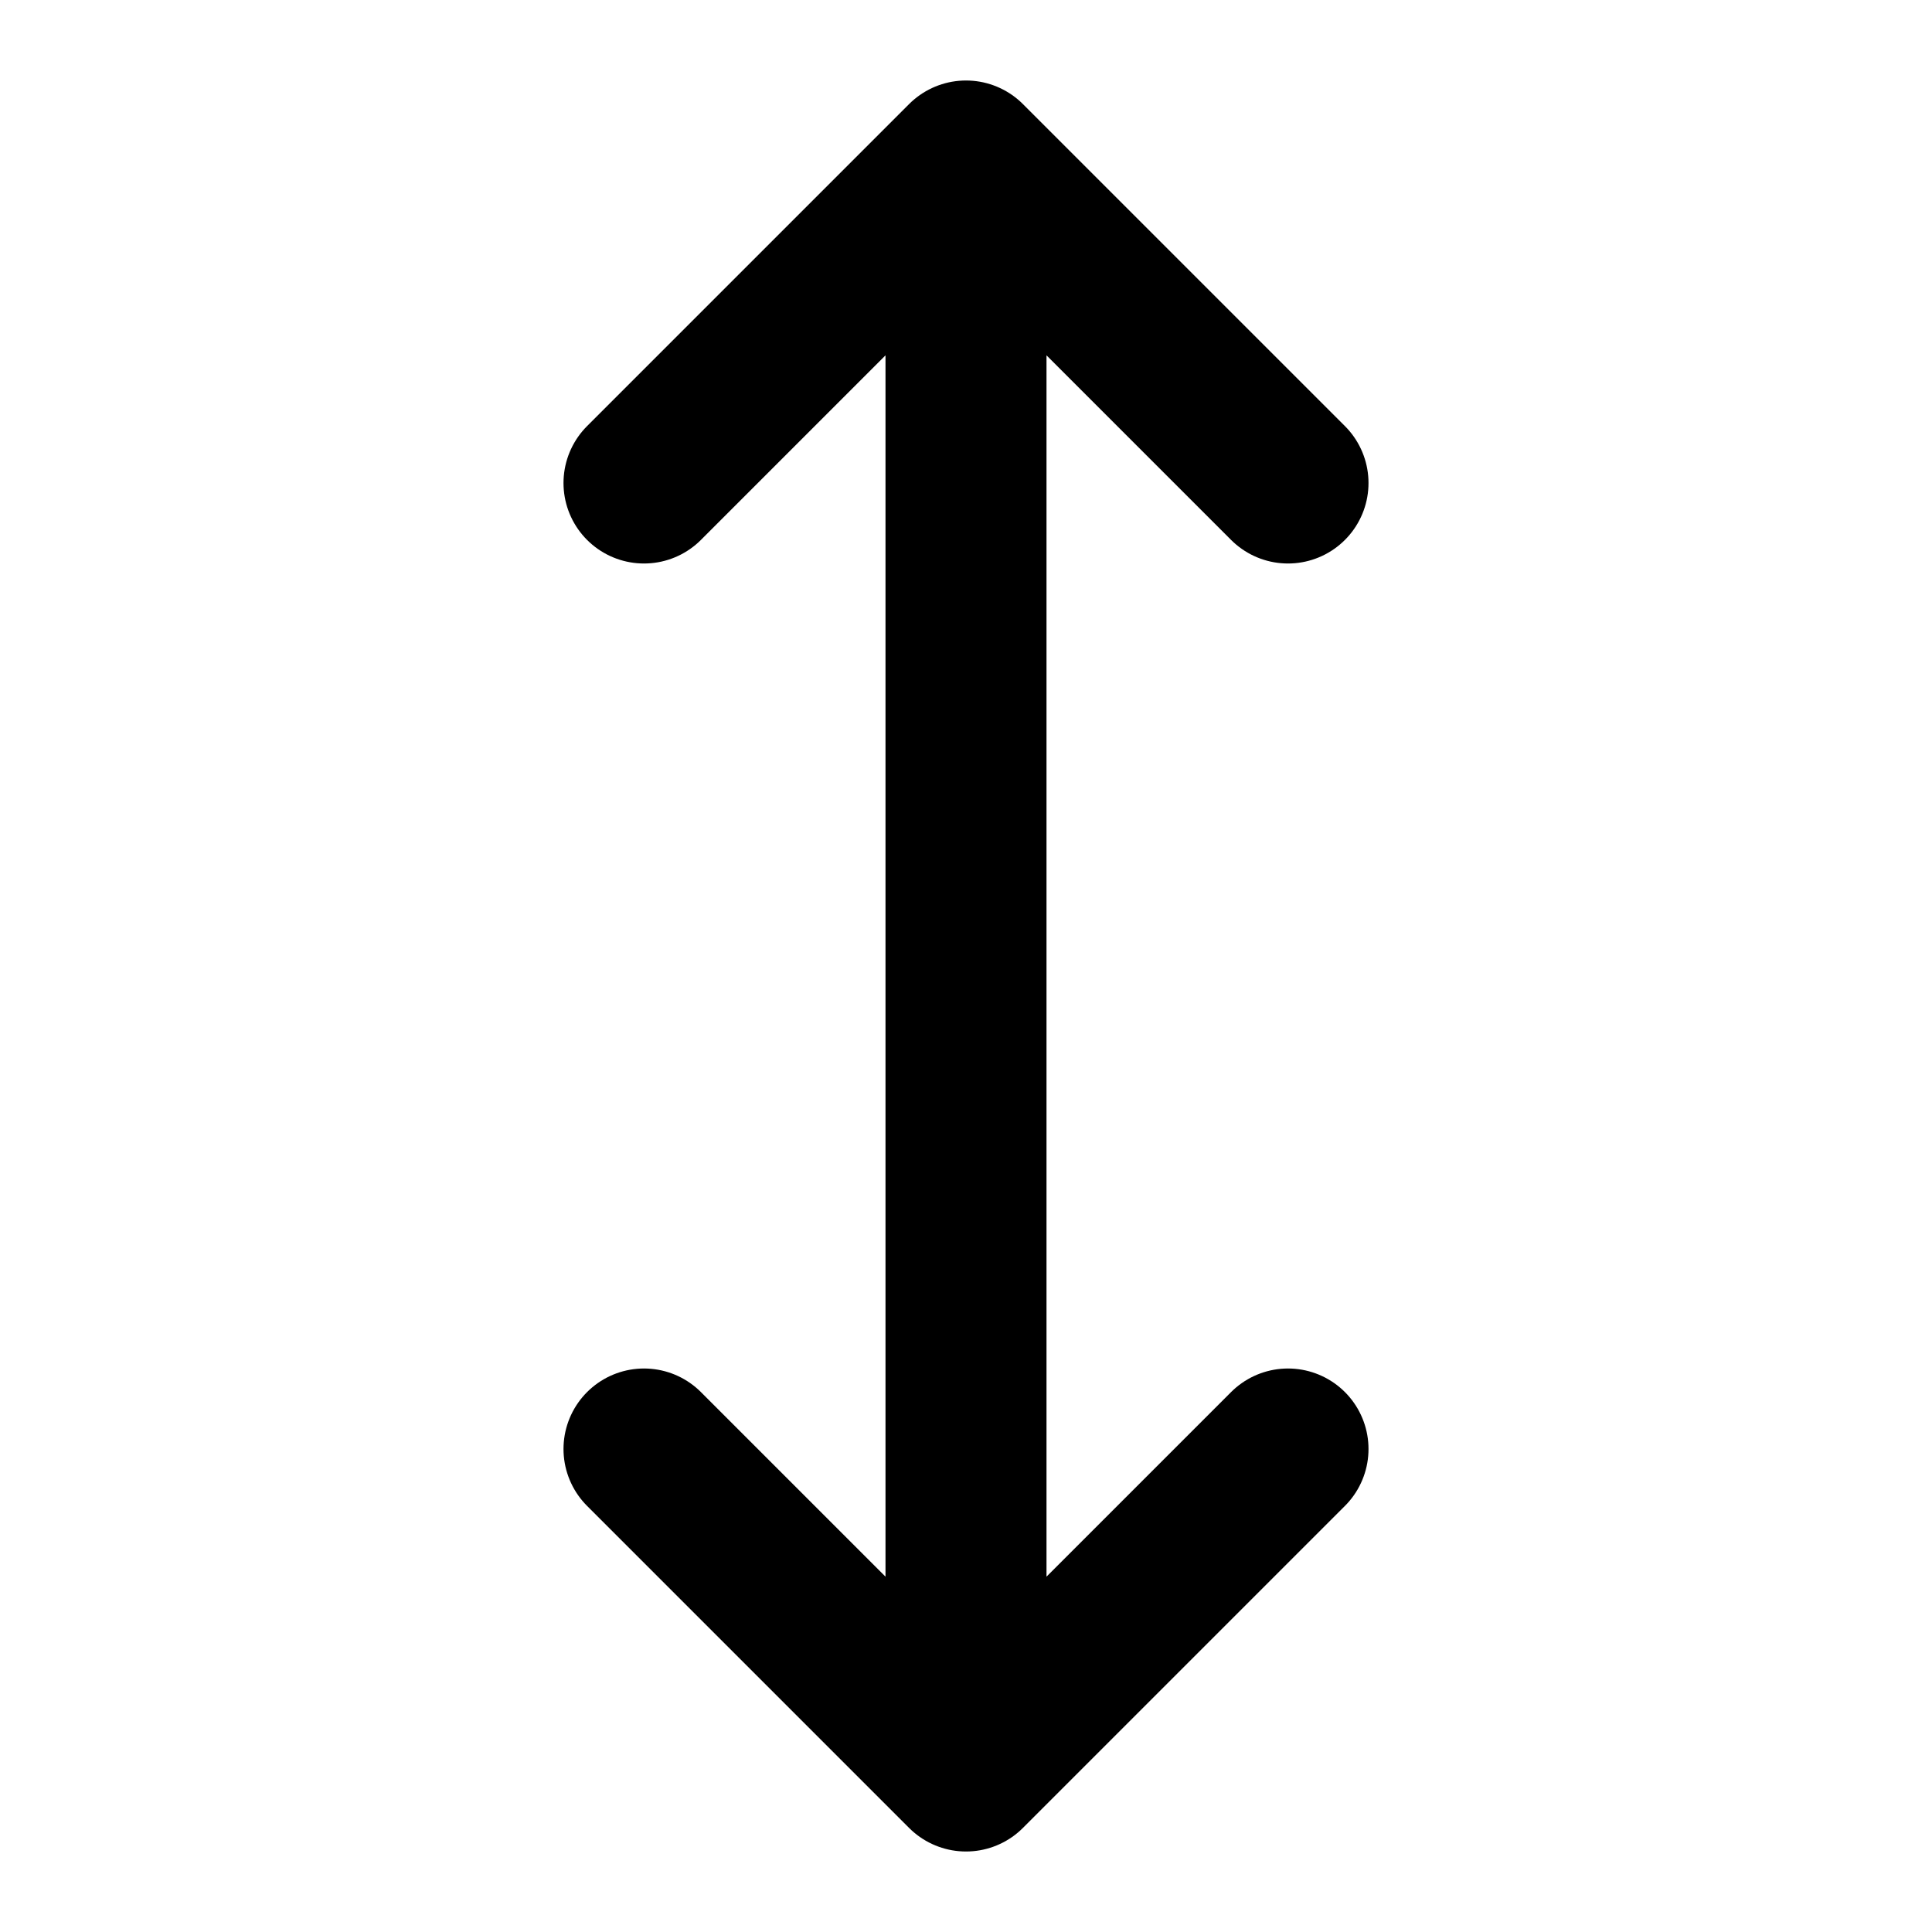 <svg xmlns="http://www.w3.org/2000/svg" width="24" height="24" fill="none" stroke="currentColor" stroke-linecap="round" stroke-linejoin="round" stroke-width="2">
    <path d="M12 2v20m-4-4 4 4 4-4M8 6l4-4 4 4"/>
</svg>
